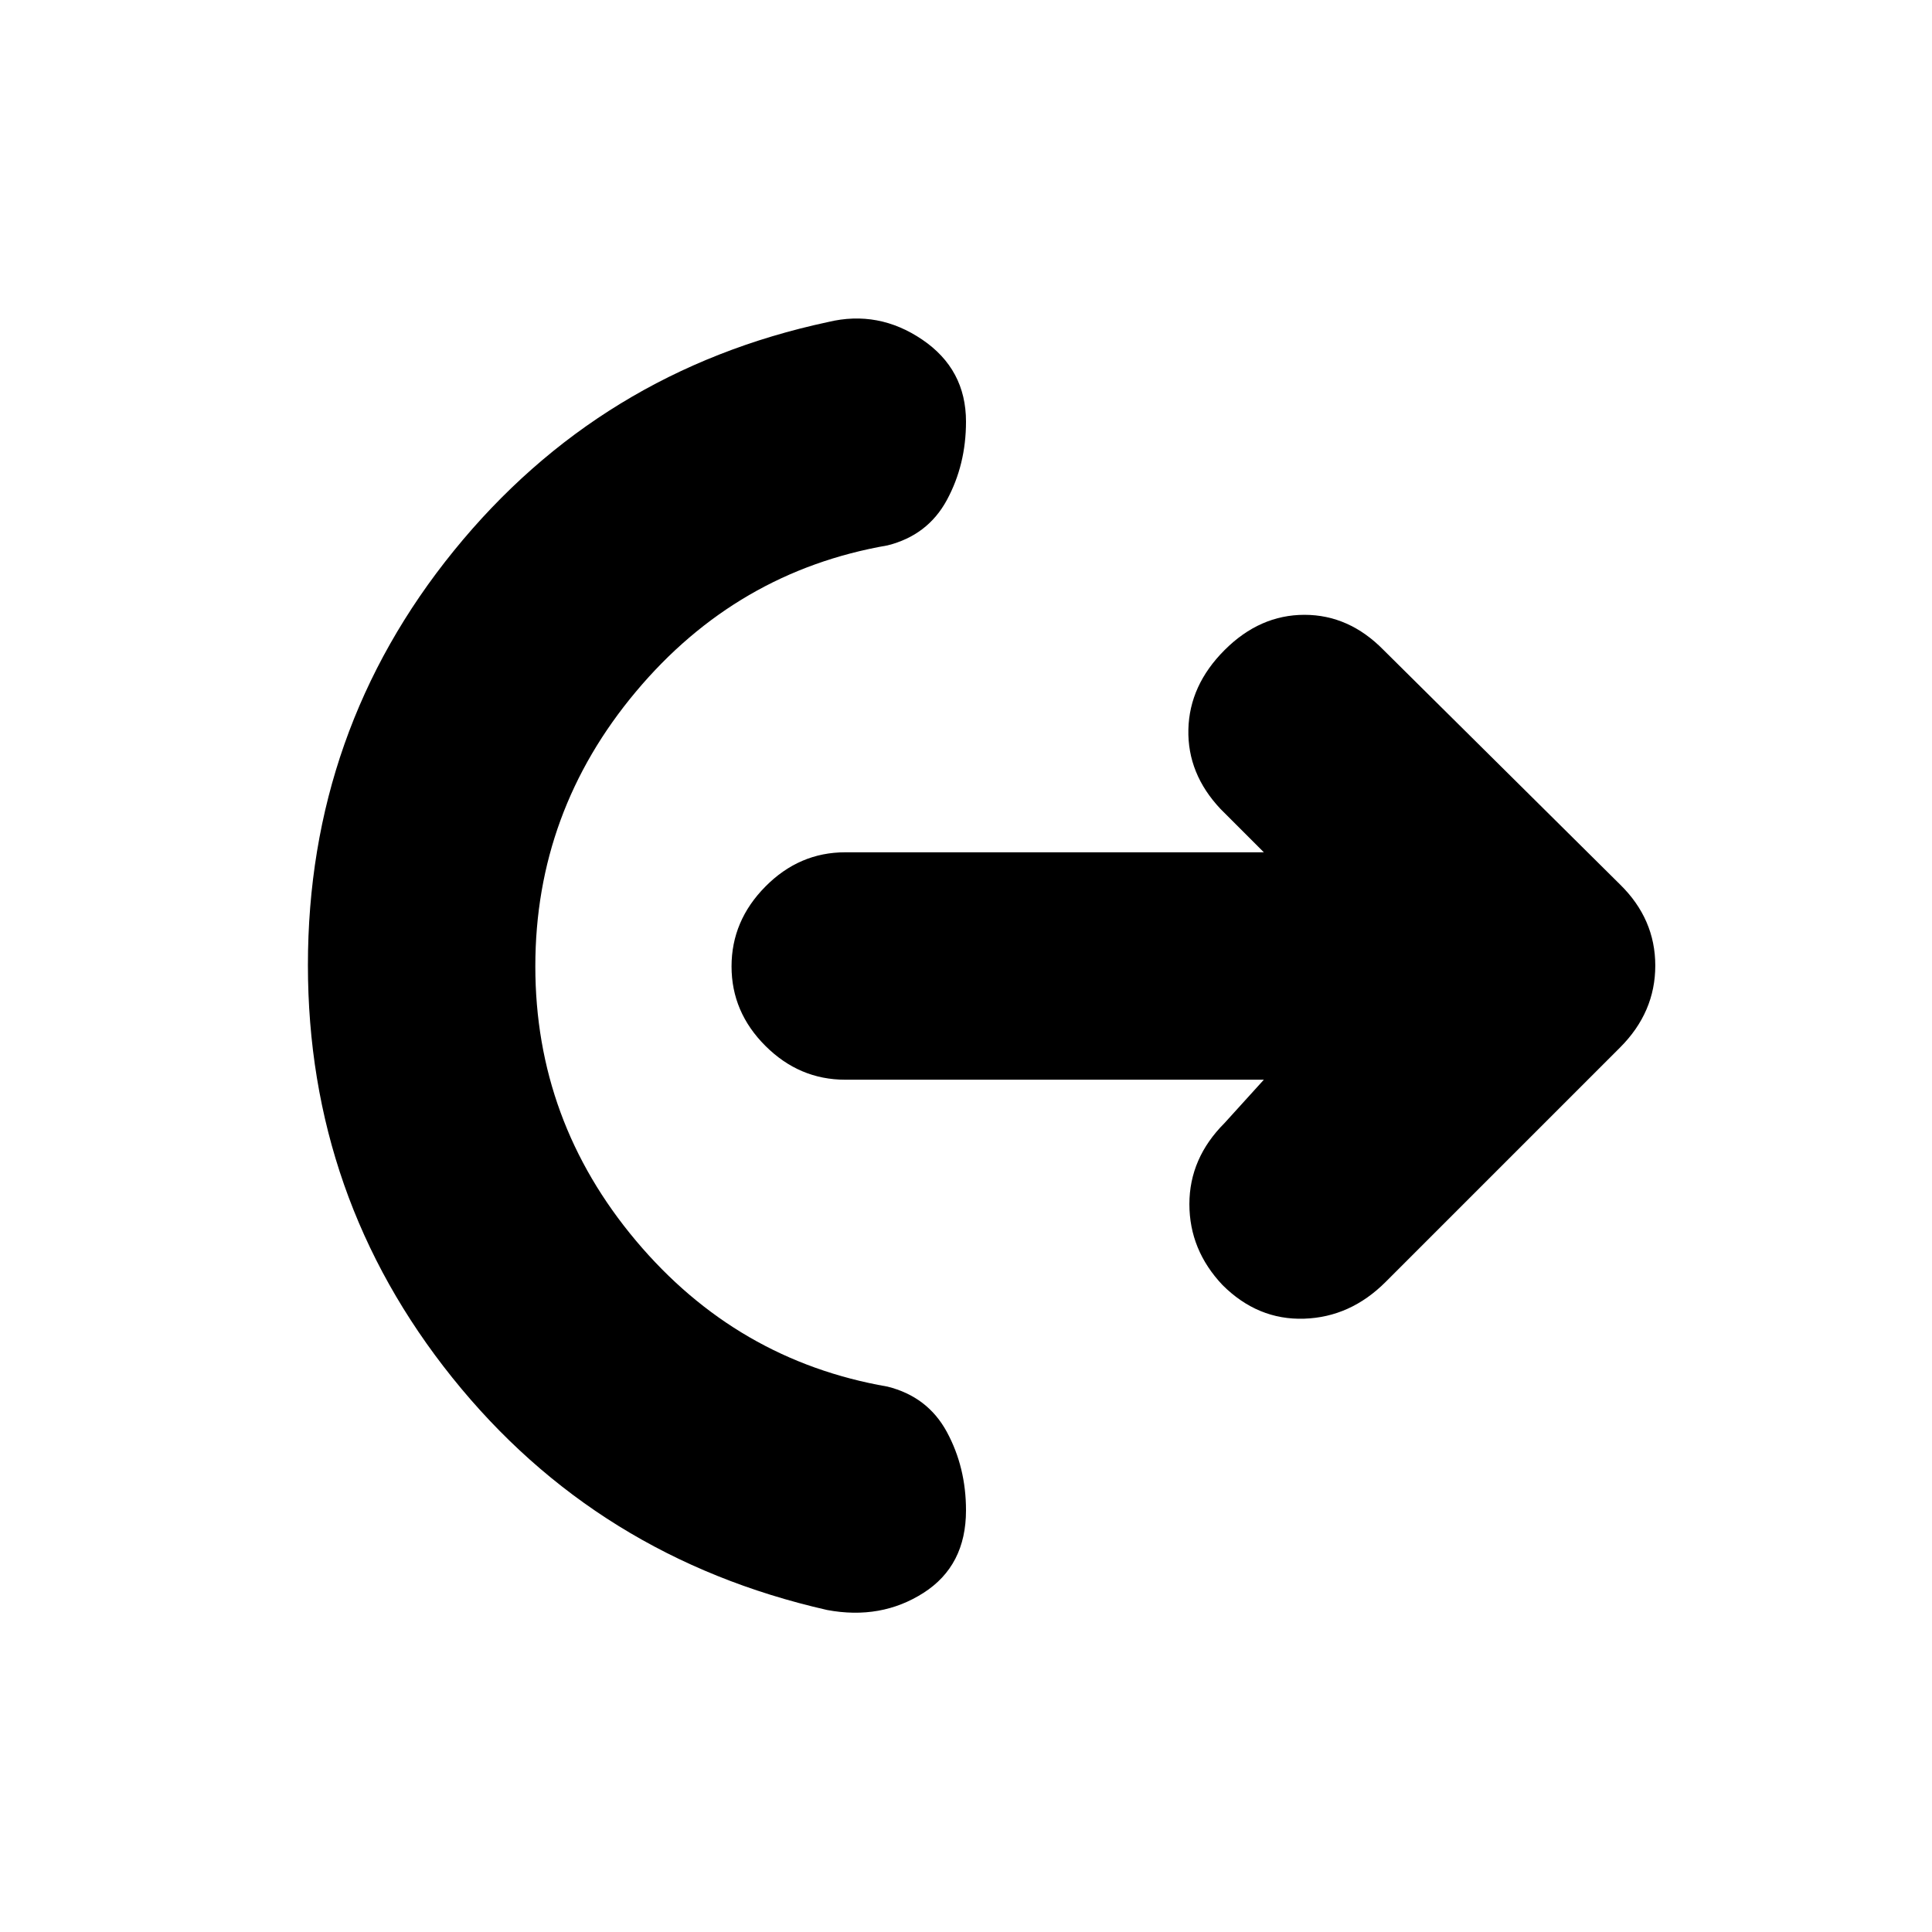 <svg xmlns="http://www.w3.org/2000/svg" height="20" viewBox="0 -960 960 960" width="20"><path d="M266-479.84q0 76.84 50 136.34T441-271q20 5 29.5 22.55t9.5 38.95q0 27.5-21.13 41Q437.73-155 411-160q-114.5-26-186.25-115.46Q153-364.93 153-480.43q0-116.57 72.54-205.93Q298.09-775.72 411.5-800q25-6 46.75 8.75T480-750.5q0 21.4-9.5 38.95Q461-694 441-689q-75 13-125 72.66-50 59.65-50 136.5Zm362 56.34H419.96q-22.78 0-39.62-16.79-16.84-16.79-16.84-39.5t16.84-39.71q16.84-17 39.62-17H628L606.5-558q-16.5-17.5-16-39.5t18-39.5q17.5-17.5 39.68-17.5T687.5-637L805-520.5q17.5 17.14 17.5 40.32T805-439.5L688.5-323Q671-305.5 648-304.75t-40.5-16.68Q591-338.86 591-361.68T608.5-402l19.5-21.5Z"/></svg>